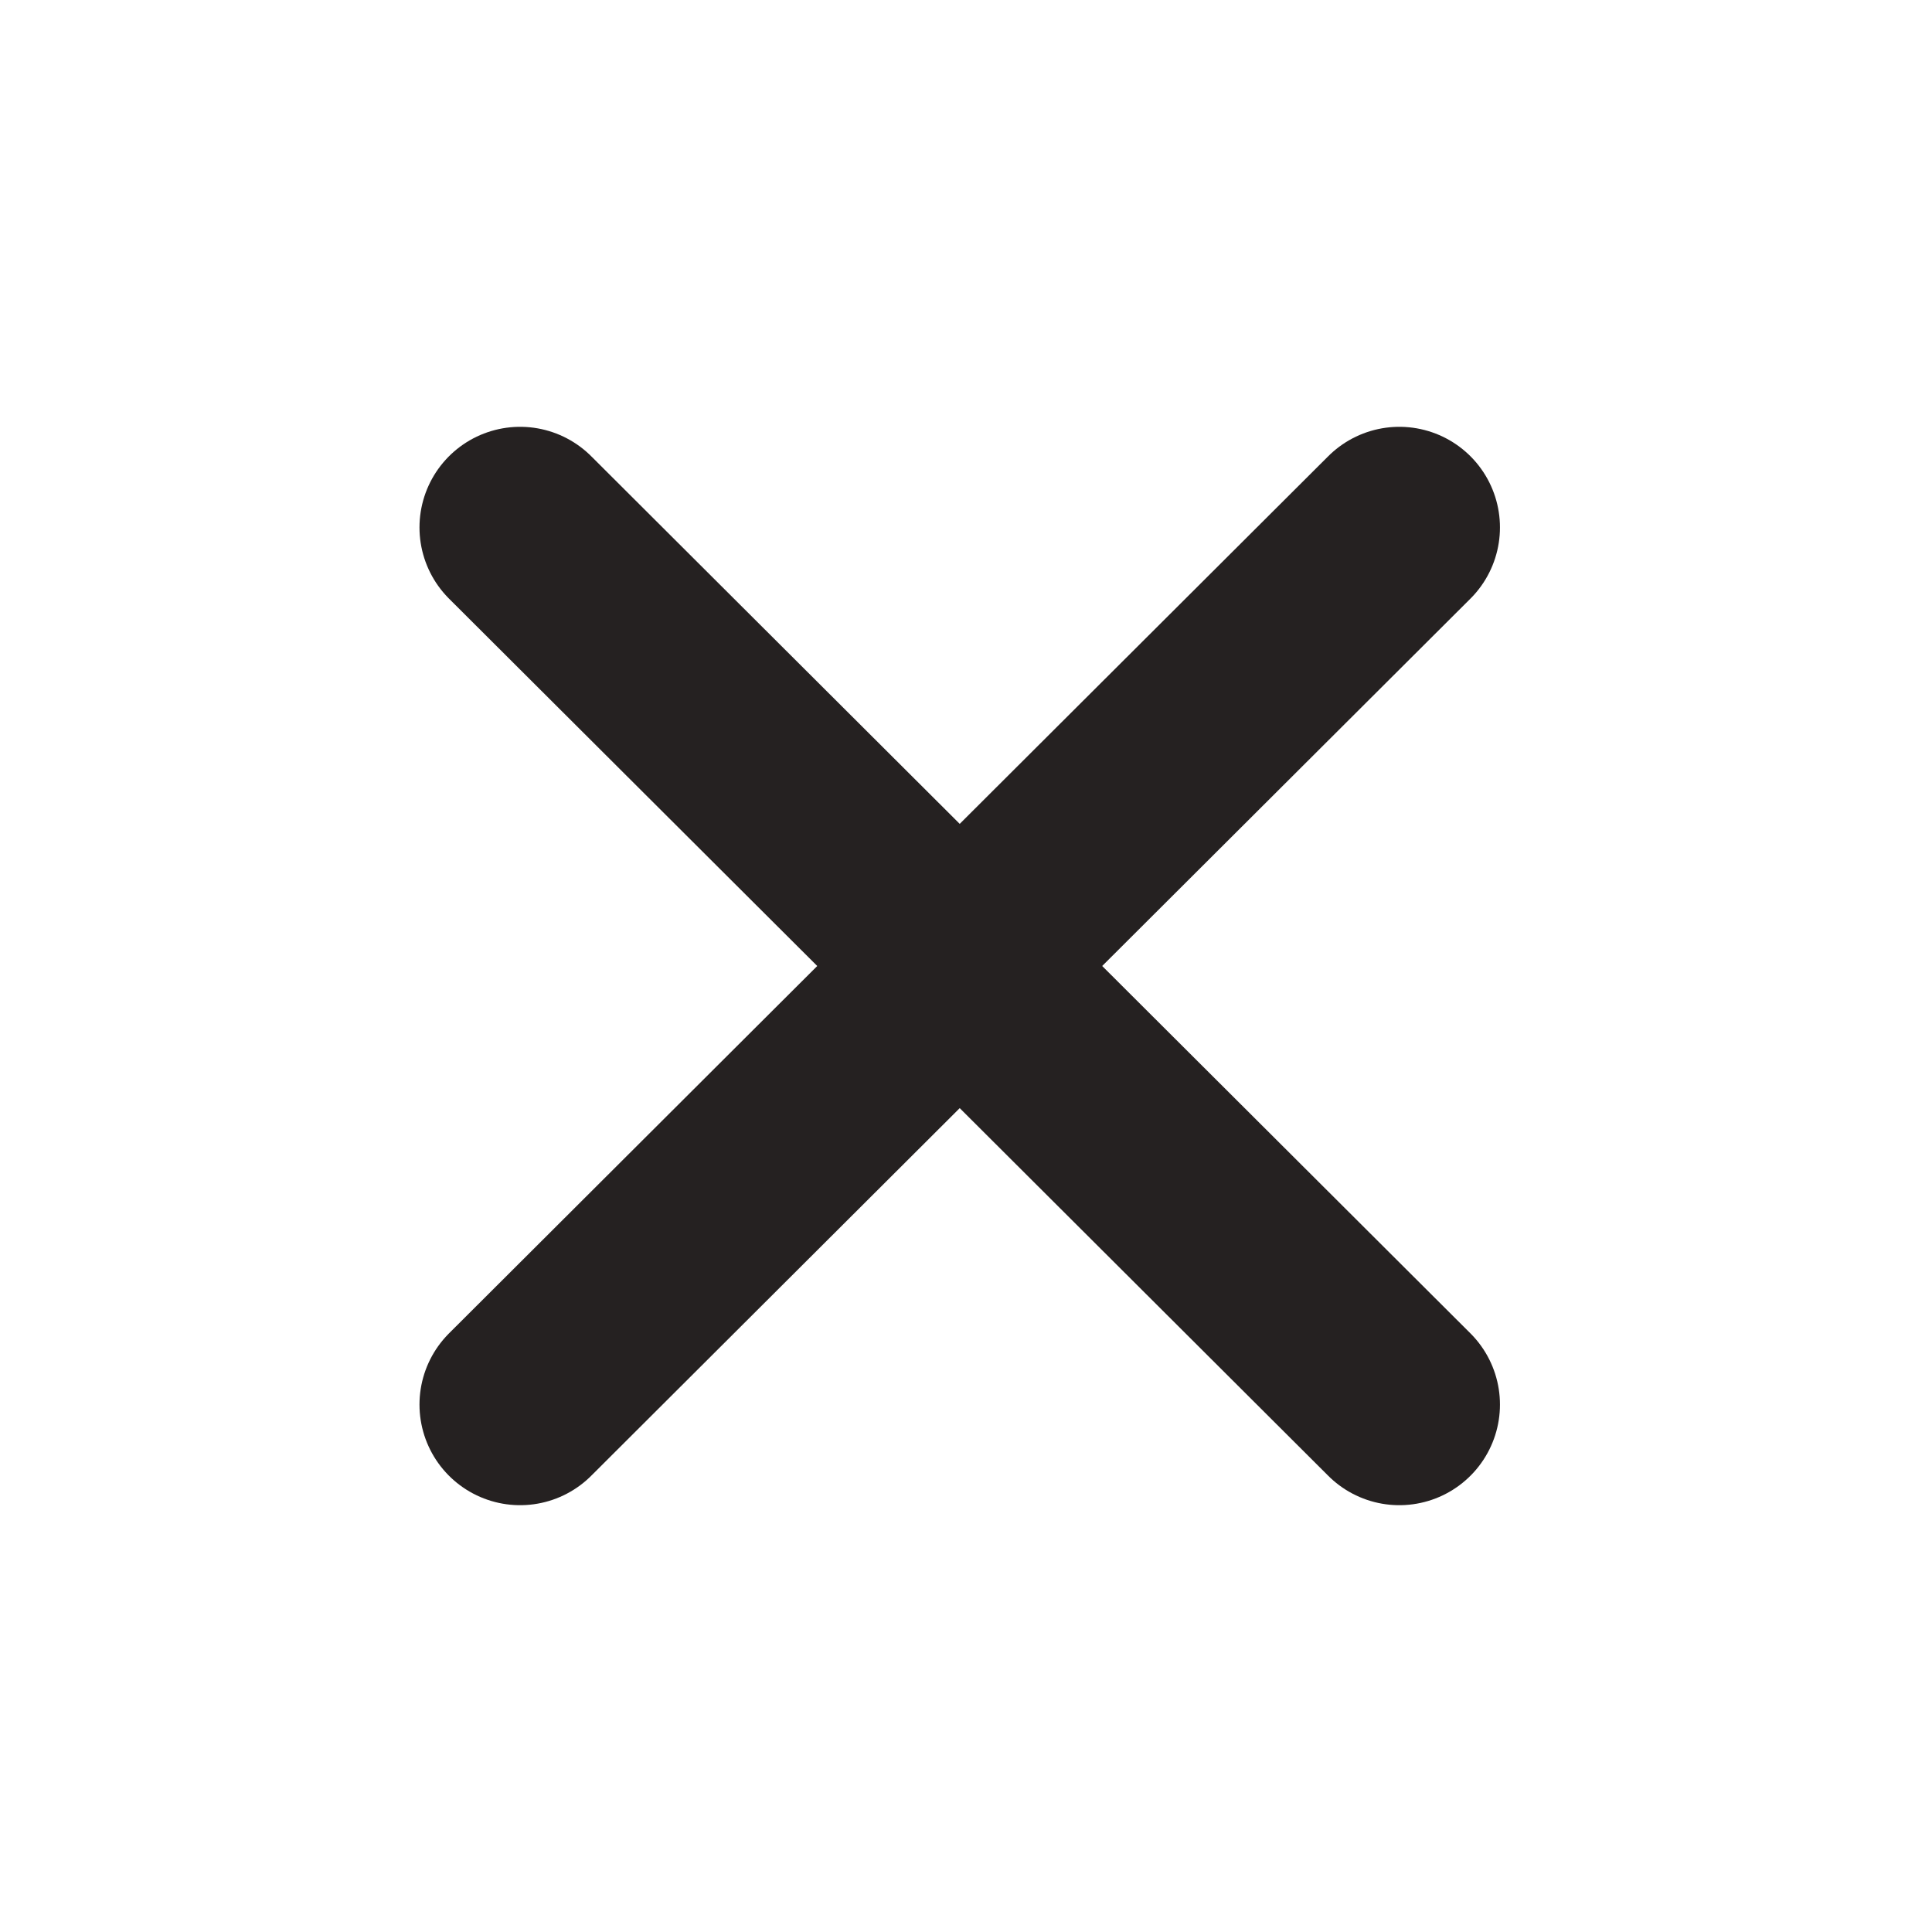 <svg width="24" height="24" viewBox="0 0 24 24" fill="none" xmlns="http://www.w3.org/2000/svg">
<path d="M6.461 17.448L11.922 12M11.922 12L17.383 6.552M11.922 12L17.383 17.448M11.922 12L6.461 6.552" stroke="#252121" stroke-width="2.5" stroke-linecap="round"/>
</svg>
